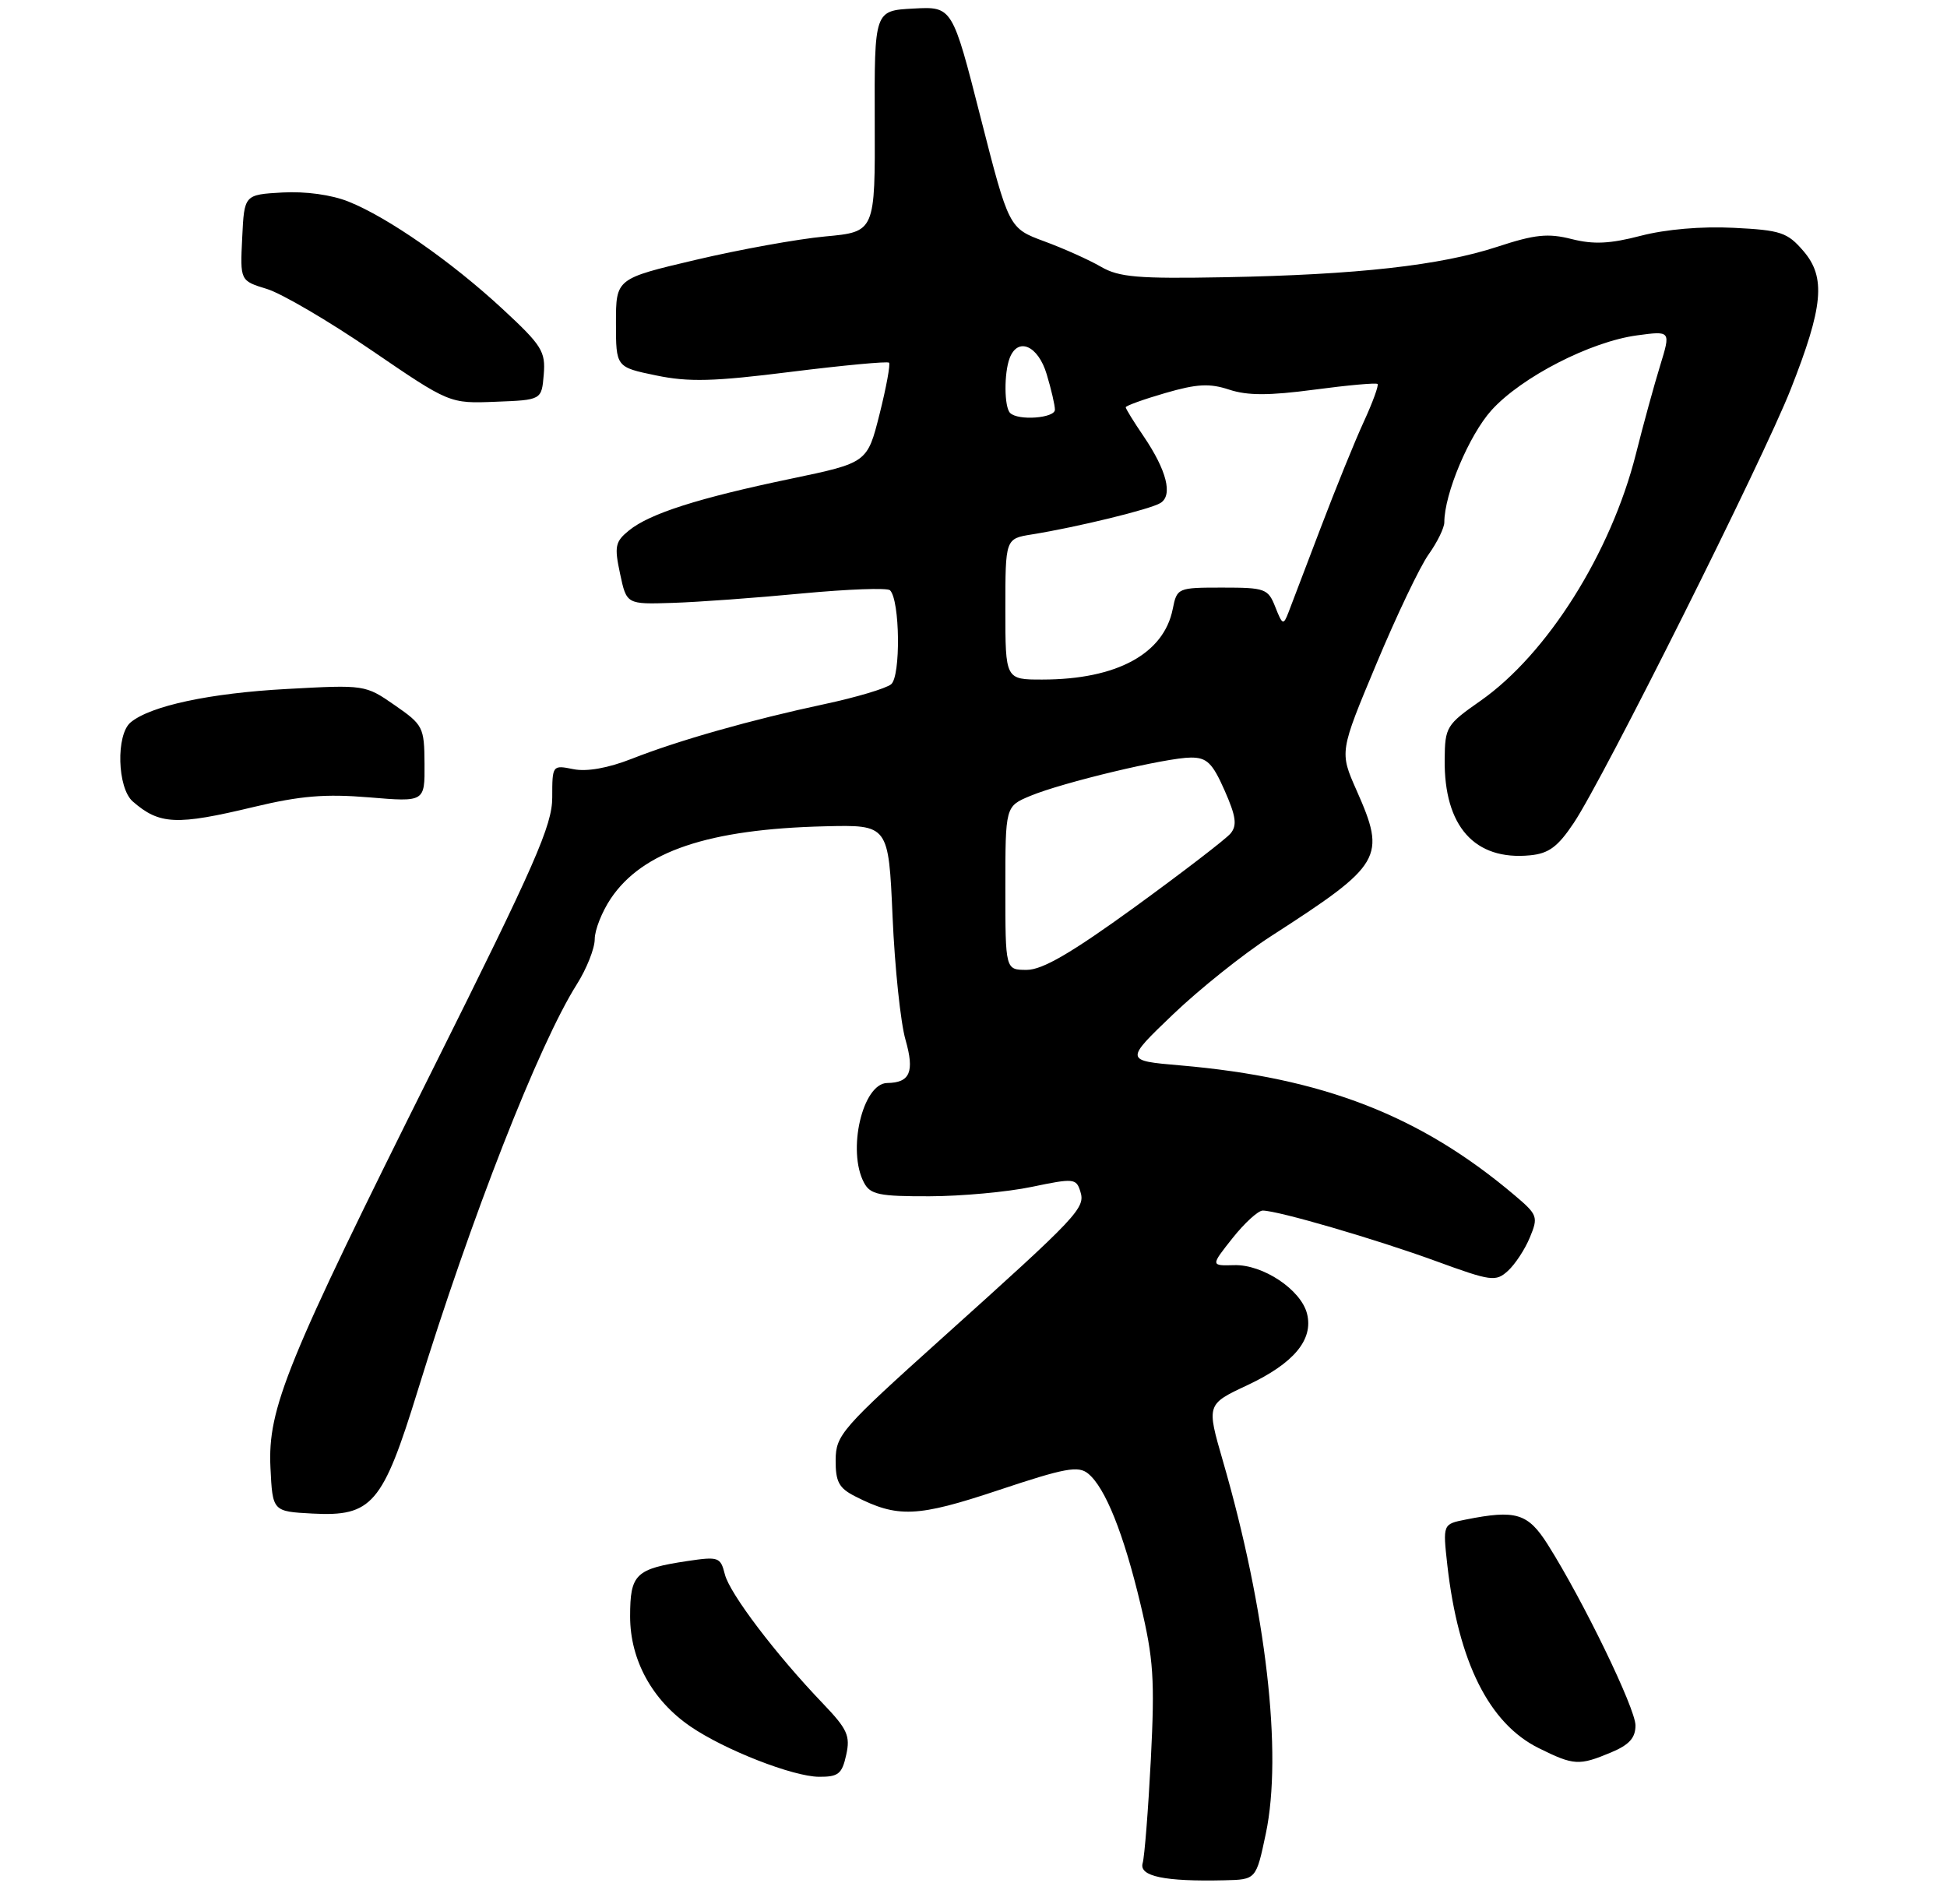 <?xml version="1.0" encoding="UTF-8" standalone="no"?>
<!DOCTYPE svg PUBLIC "-//W3C//DTD SVG 1.1//EN" "http://www.w3.org/Graphics/SVG/1.1/DTD/svg11.dtd" >
<svg xmlns="http://www.w3.org/2000/svg" xmlns:xlink="http://www.w3.org/1999/xlink" version="1.1" viewBox="0 0 275 269">
 <g >
 <path fill="currentColor"
d=" M 178.79 259.00 C 181.17 247.68 178.85 227.50 172.72 206.35 C 170.41 198.37 170.41 198.37 176.21 195.65 C 182.75 192.57 185.53 189.24 184.61 185.57 C 183.76 182.18 178.38 178.59 174.32 178.71 C 170.99 178.80 170.99 178.80 174.08 174.90 C 175.78 172.76 177.70 171.00 178.35 171.00 C 180.49 171.00 194.33 175.04 202.82 178.14 C 210.62 180.99 211.26 181.08 212.98 179.52 C 213.99 178.60 215.39 176.48 216.08 174.80 C 217.29 171.89 217.18 171.59 213.93 168.84 C 200.61 157.57 186.88 152.23 166.68 150.49 C 158.86 149.82 158.86 149.82 165.67 143.30 C 169.41 139.72 175.63 134.75 179.49 132.26 C 195.28 122.08 195.82 121.16 191.60 111.63 C 189.20 106.21 189.20 106.21 194.39 93.81 C 197.24 86.98 200.57 80.00 201.79 78.30 C 203.01 76.59 204.00 74.55 204.00 73.78 C 204.00 69.76 207.50 61.46 210.66 57.95 C 214.89 53.27 224.65 48.25 231.24 47.37 C 235.99 46.73 235.99 46.73 234.49 51.62 C 233.66 54.30 232.11 59.95 231.05 64.17 C 227.52 78.13 218.52 92.41 209.10 99.00 C 204.30 102.36 204.09 102.69 204.05 107.28 C 203.95 116.72 208.28 121.58 216.10 120.82 C 218.75 120.57 220.03 119.62 222.28 116.25 C 226.45 110.04 249.02 64.91 252.92 55.00 C 257.54 43.29 257.91 39.17 254.72 35.46 C 252.45 32.82 251.52 32.51 244.86 32.18 C 240.35 31.95 235.28 32.39 231.77 33.30 C 227.41 34.44 225.08 34.55 221.99 33.77 C 218.64 32.92 216.81 33.11 211.48 34.86 C 203.43 37.50 191.70 38.81 173.00 39.16 C 160.69 39.39 158.05 39.16 155.50 37.68 C 153.85 36.72 150.25 35.10 147.50 34.09 C 142.50 32.24 142.50 32.24 138.50 16.58 C 134.51 0.91 134.51 0.91 129.00 1.21 C 123.50 1.50 123.50 1.50 123.55 17.12 C 123.61 32.75 123.61 32.75 116.55 33.40 C 112.67 33.76 104.44 35.25 98.25 36.71 C 87.00 39.36 87.00 39.36 87.00 45.61 C 87.00 51.86 87.00 51.86 92.66 53.03 C 97.29 53.99 100.77 53.90 111.75 52.52 C 119.13 51.60 125.35 51.02 125.57 51.23 C 125.78 51.45 125.18 54.72 124.23 58.50 C 122.50 65.37 122.50 65.37 111.68 67.63 C 98.65 70.35 91.79 72.54 88.85 74.92 C 86.89 76.51 86.75 77.17 87.58 81.04 C 88.50 85.37 88.50 85.37 95.00 85.16 C 98.58 85.05 106.80 84.45 113.27 83.83 C 119.75 83.22 125.34 83.01 125.71 83.38 C 127.12 84.79 127.24 95.56 125.86 96.66 C 125.11 97.26 120.90 98.51 116.50 99.45 C 106.14 101.66 95.84 104.58 89.24 107.18 C 85.88 108.50 82.89 109.03 80.99 108.65 C 78.02 108.05 78.00 108.08 78.00 112.64 C 78.00 116.58 75.61 122.02 61.21 150.87 C 40.41 192.54 37.80 198.94 38.20 207.32 C 38.50 213.50 38.50 213.50 44.14 213.80 C 52.55 214.24 54.05 212.48 58.98 196.50 C 66.55 171.95 76.10 147.55 81.46 139.06 C 82.86 136.85 84.00 133.97 84.00 132.67 C 84.00 131.36 85.03 128.77 86.28 126.91 C 90.77 120.25 100.05 117.12 116.50 116.72 C 125.50 116.50 125.50 116.50 126.07 129.50 C 126.38 136.65 127.20 144.48 127.90 146.89 C 129.19 151.41 128.54 152.94 125.31 152.98 C 121.83 153.03 119.62 162.55 122.04 167.07 C 122.93 168.74 124.17 169.00 131.29 168.98 C 135.80 168.97 142.31 168.37 145.74 167.65 C 151.63 166.42 152.01 166.45 152.58 168.27 C 153.34 170.64 152.41 171.62 133.08 189.00 C 118.88 201.77 118.06 202.70 118.03 206.22 C 118.01 209.30 118.48 210.19 120.75 211.35 C 126.79 214.44 129.52 214.33 141.04 210.49 C 150.45 207.35 152.31 207.01 153.70 208.16 C 156.12 210.15 158.71 216.63 161.09 226.61 C 162.93 234.33 163.12 237.21 162.55 248.50 C 162.18 255.65 161.66 262.26 161.39 263.19 C 160.86 265.04 164.49 265.80 172.96 265.60 C 177.42 265.50 177.42 265.50 178.79 259.00 Z  M 119.52 247.89 C 120.12 245.19 119.69 244.25 116.24 240.64 C 109.60 233.72 103.06 225.10 102.38 222.38 C 101.77 219.95 101.49 219.85 97.12 220.50 C 89.75 221.61 89.00 222.33 89.00 228.34 C 89.00 234.48 92.12 240.18 97.53 243.88 C 102.35 247.18 111.98 250.95 115.67 250.98 C 118.41 251.00 118.93 250.58 119.52 247.89 Z  M 227.53 247.55 C 230.12 246.47 231.00 245.49 231.00 243.72 C 231.00 241.33 223.61 226.09 218.62 218.19 C 215.81 213.74 214.12 213.23 207.01 214.65 C 203.78 215.29 203.78 215.29 204.43 221.12 C 205.98 234.77 210.33 243.47 217.35 246.94 C 222.29 249.39 223.03 249.43 227.53 247.55 Z  M 35.87 113.98 C 42.42 112.41 45.95 112.12 52.12 112.63 C 60.00 113.29 60.00 113.29 59.96 107.89 C 59.93 102.71 59.76 102.39 55.75 99.61 C 51.60 96.73 51.51 96.72 40.54 97.32 C 29.62 97.91 21.27 99.70 18.45 102.04 C 16.36 103.78 16.56 111.30 18.75 113.21 C 22.52 116.50 24.92 116.61 35.87 113.98 Z  M 76.80 52.91 C 77.07 49.64 76.55 48.80 70.99 43.65 C 63.77 36.96 54.78 30.70 49.23 28.48 C 46.82 27.51 43.15 27.01 39.88 27.19 C 34.50 27.50 34.50 27.50 34.21 33.58 C 33.91 39.66 33.91 39.66 37.71 40.82 C 39.79 41.46 46.45 45.36 52.50 49.50 C 63.50 57.01 63.50 57.01 70.00 56.75 C 76.50 56.50 76.50 56.50 76.80 52.91 Z  M 142.00 125.45 C 142.00 113.90 142.00 113.90 145.51 112.43 C 150.09 110.52 164.74 107.02 168.20 107.01 C 170.46 107.00 171.25 107.77 172.96 111.64 C 174.58 115.31 174.76 116.58 173.81 117.73 C 173.15 118.52 167.08 123.18 160.33 128.09 C 151.31 134.63 147.24 137.00 145.02 137.00 C 142.00 137.00 142.00 137.00 142.00 125.45 Z  M 142.00 86.05 C 142.00 76.09 142.00 76.09 145.75 75.49 C 152.14 74.46 162.49 71.94 163.91 71.05 C 165.68 69.96 164.79 66.44 161.53 61.63 C 160.14 59.59 159.00 57.74 159.00 57.53 C 159.00 57.32 161.51 56.41 164.58 55.52 C 169.06 54.22 170.84 54.12 173.62 55.04 C 176.20 55.89 179.23 55.89 185.65 55.04 C 190.37 54.41 194.38 54.05 194.57 54.24 C 194.76 54.43 193.89 56.82 192.64 59.54 C 191.38 62.27 188.65 69.00 186.56 74.50 C 184.47 80.00 182.42 85.40 181.99 86.50 C 181.27 88.36 181.14 88.30 180.13 85.75 C 179.11 83.15 178.70 83.00 172.65 83.00 C 166.33 83.00 166.24 83.04 165.64 86.03 C 164.38 92.37 157.71 95.98 147.25 95.99 C 142.00 96.00 142.00 96.00 142.00 86.05 Z  M 142.67 58.33 C 141.83 57.50 141.80 52.69 142.61 50.58 C 143.77 47.56 146.63 48.81 147.84 52.87 C 148.48 54.99 149.00 57.24 149.00 57.87 C 149.00 59.07 143.79 59.46 142.67 58.33 Z "/>
</g>
</svg>